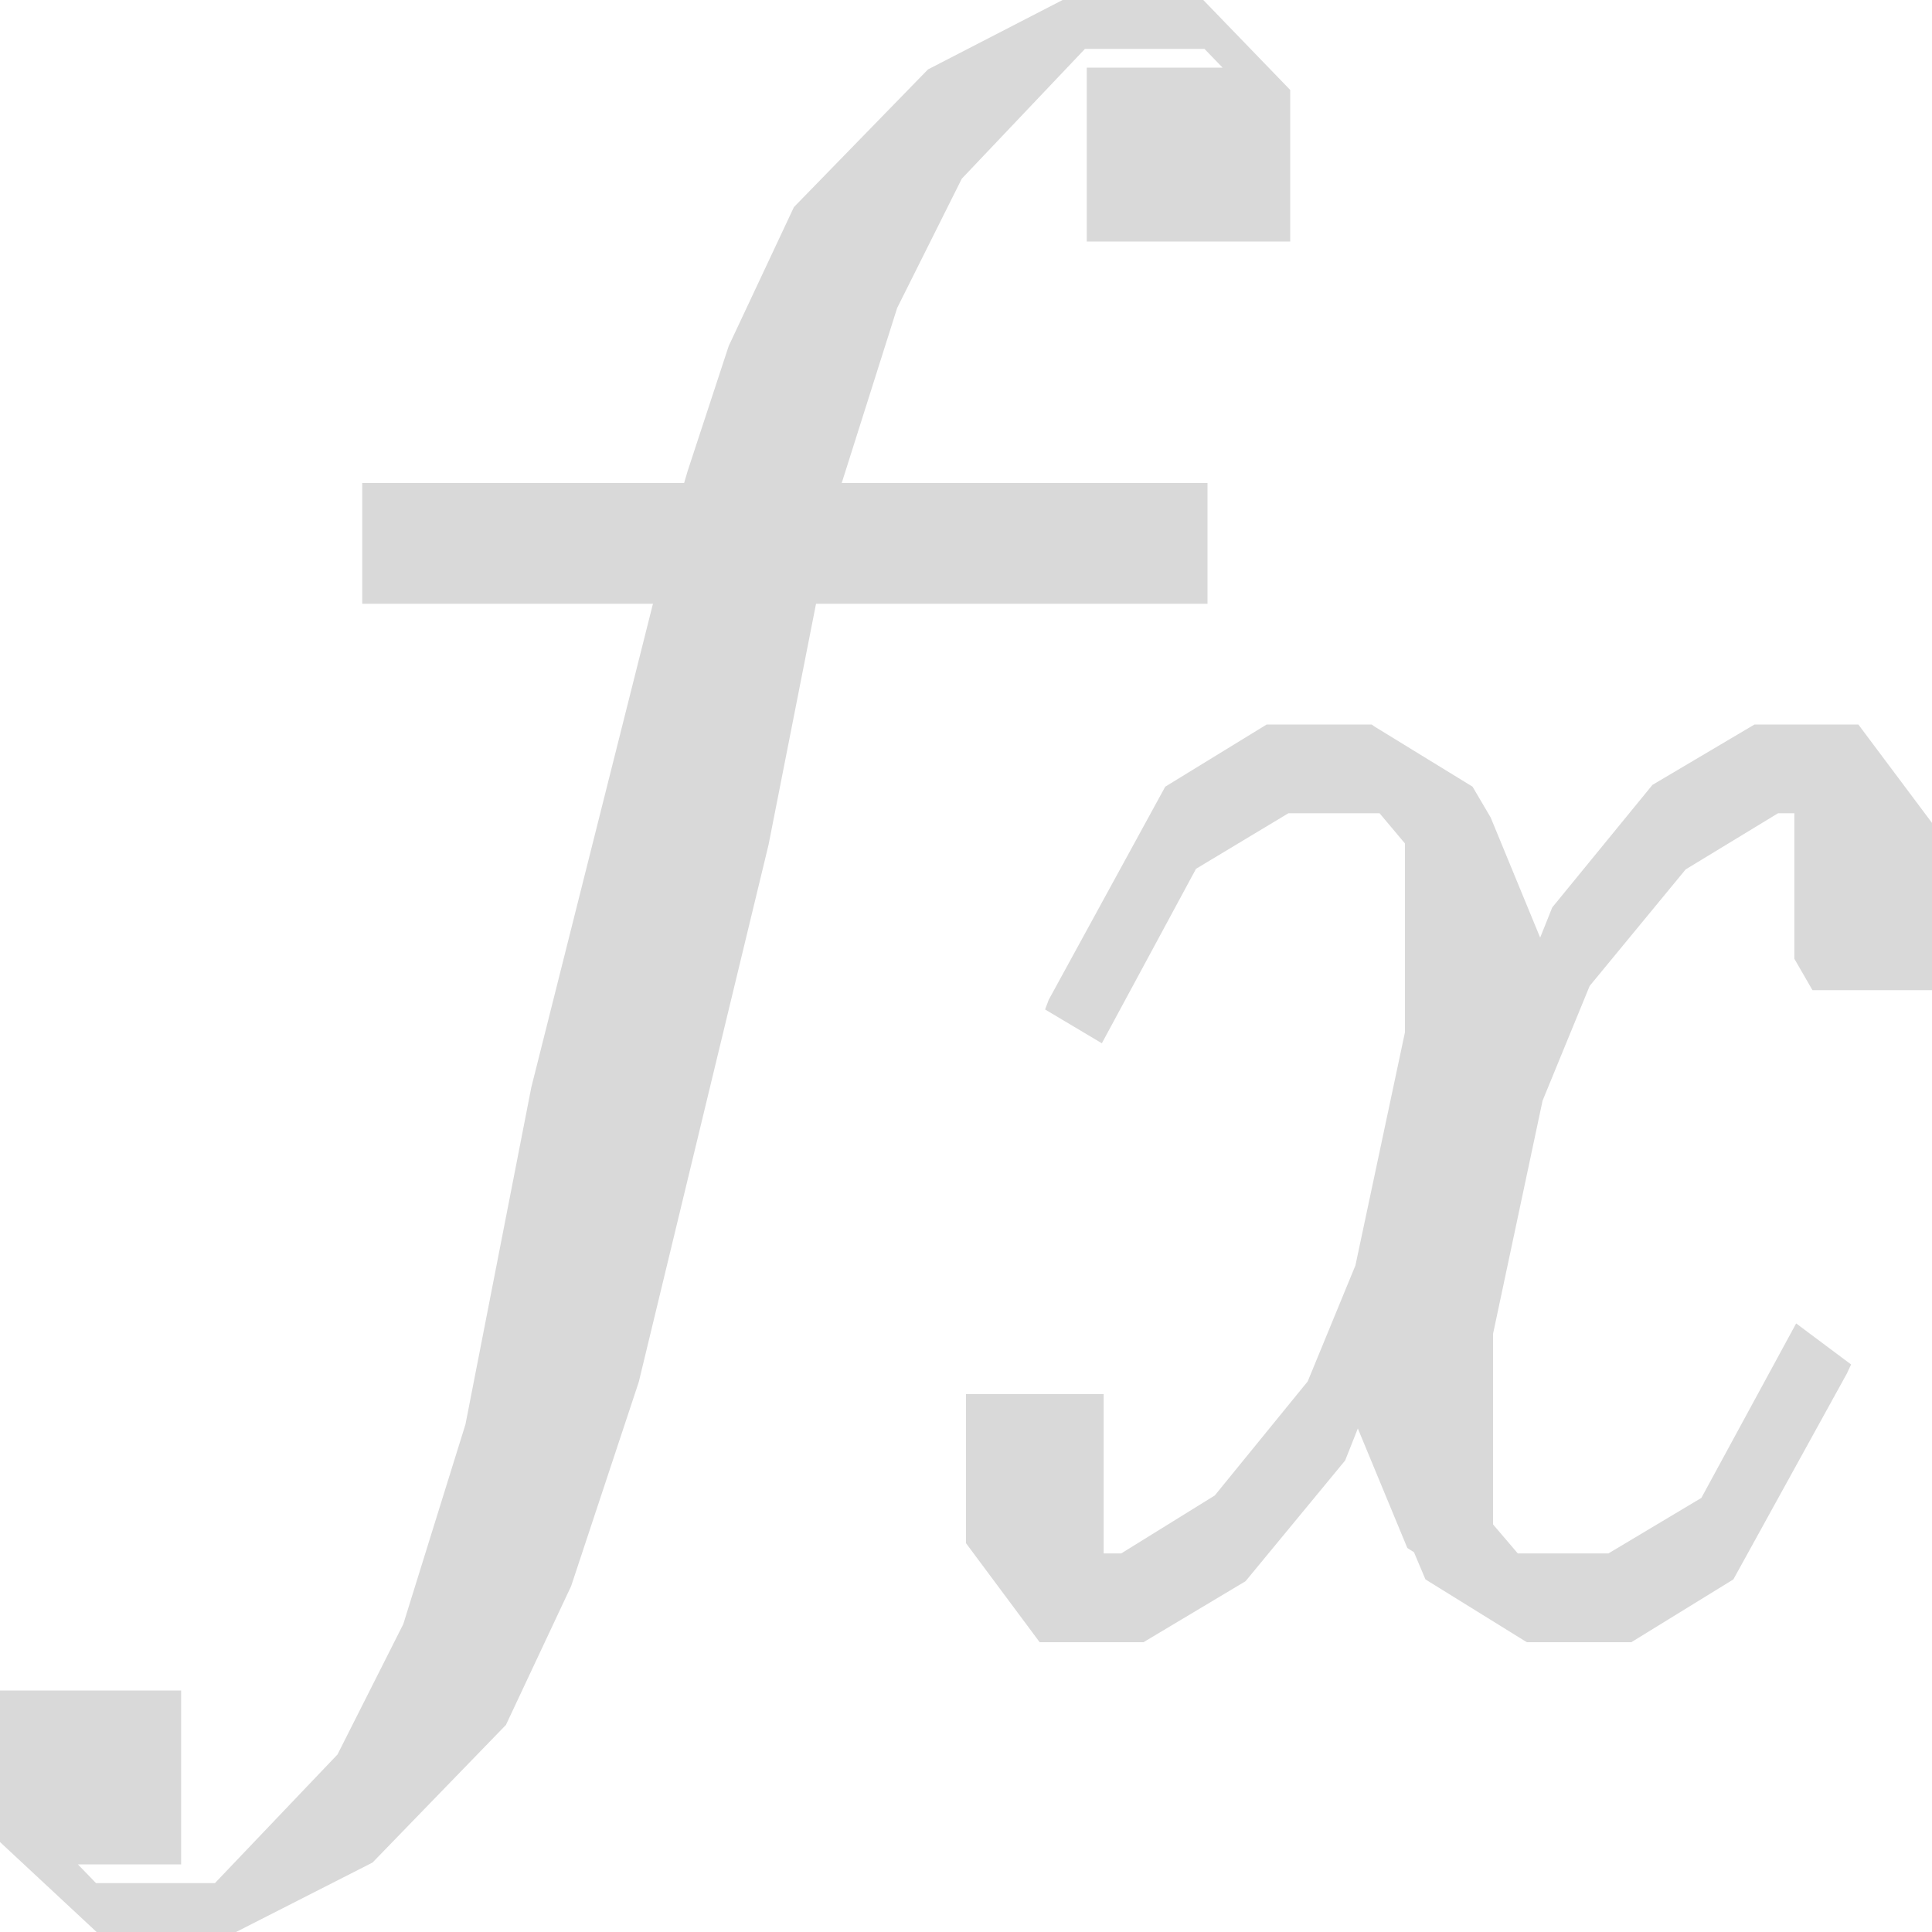 <svg width="32" height="32" viewBox="0 0 32 32" fill="none" xmlns="http://www.w3.org/2000/svg">
<path d="M19.93 0H17.6L15.37 1.15L13.15 3.43L12.07 5.73L11.39 7.8L11.24 8.31L8.8 18.01L7.71 23.59L6.68 26.9L5.59 29.06L3.56 31.19H1.59L1.29 30.88H3V28H0V30.51L1.6 32H3.91L6.17 30.85L8.38 28.57L9.46 26.27L10.58 22.89L12.73 13.99L13.79 8.61L13.91 8.1L14.86 5.1L15.93 2.96L17.97 0.81H19.95L20.25 1.12H18V4H21.37V1.49L19.93 0Z" fill="#D9D9D9"/>
<rect x="6" y="8" width="14" height="2" fill="#D9D9D9"/>
<path d="M30.78 12H29.06L27.37 13L25.71 15.03L25.51 15.53L24.69 13.54L24.39 13.03L22.76 12.03L22.72 12H20.98L19.3 13.03L17.37 16.56L17.31 16.72L18.25 17.28L19.81 14.39L21.34 13.47H22.85L23.27 13.97V17.1L22.45 20.96L21.66 22.88L20.12 24.77L18.57 25.73H18.28V25.71V23.29V23.09H17.98H16V23.29V25.06V25.26V25.36V25.56L17.22 27.2H18.94L20.63 26.19L22.28 24.19L22.49 23.66L23.31 25.64L23.42 25.71L23.61 26.16L25.24 27.17L25.29 27.2H27.02L28.71 26.16L30.59 22.75L30.66 22.6L29.75 21.92L28.18 24.81L26.64 25.73H25.14L24.73 25.25V22.09L25.55 18.23L26.33 16.33L27.92 14.4L29.45 13.47H29.72V13.48V15.38V15.58V15.68V15.88L30.02 16.4H32V16.2V16.1V15.9V14.14V13.94V13.84V13.63L30.78 12Z" fill="#D9D9D9"/>
</svg>
